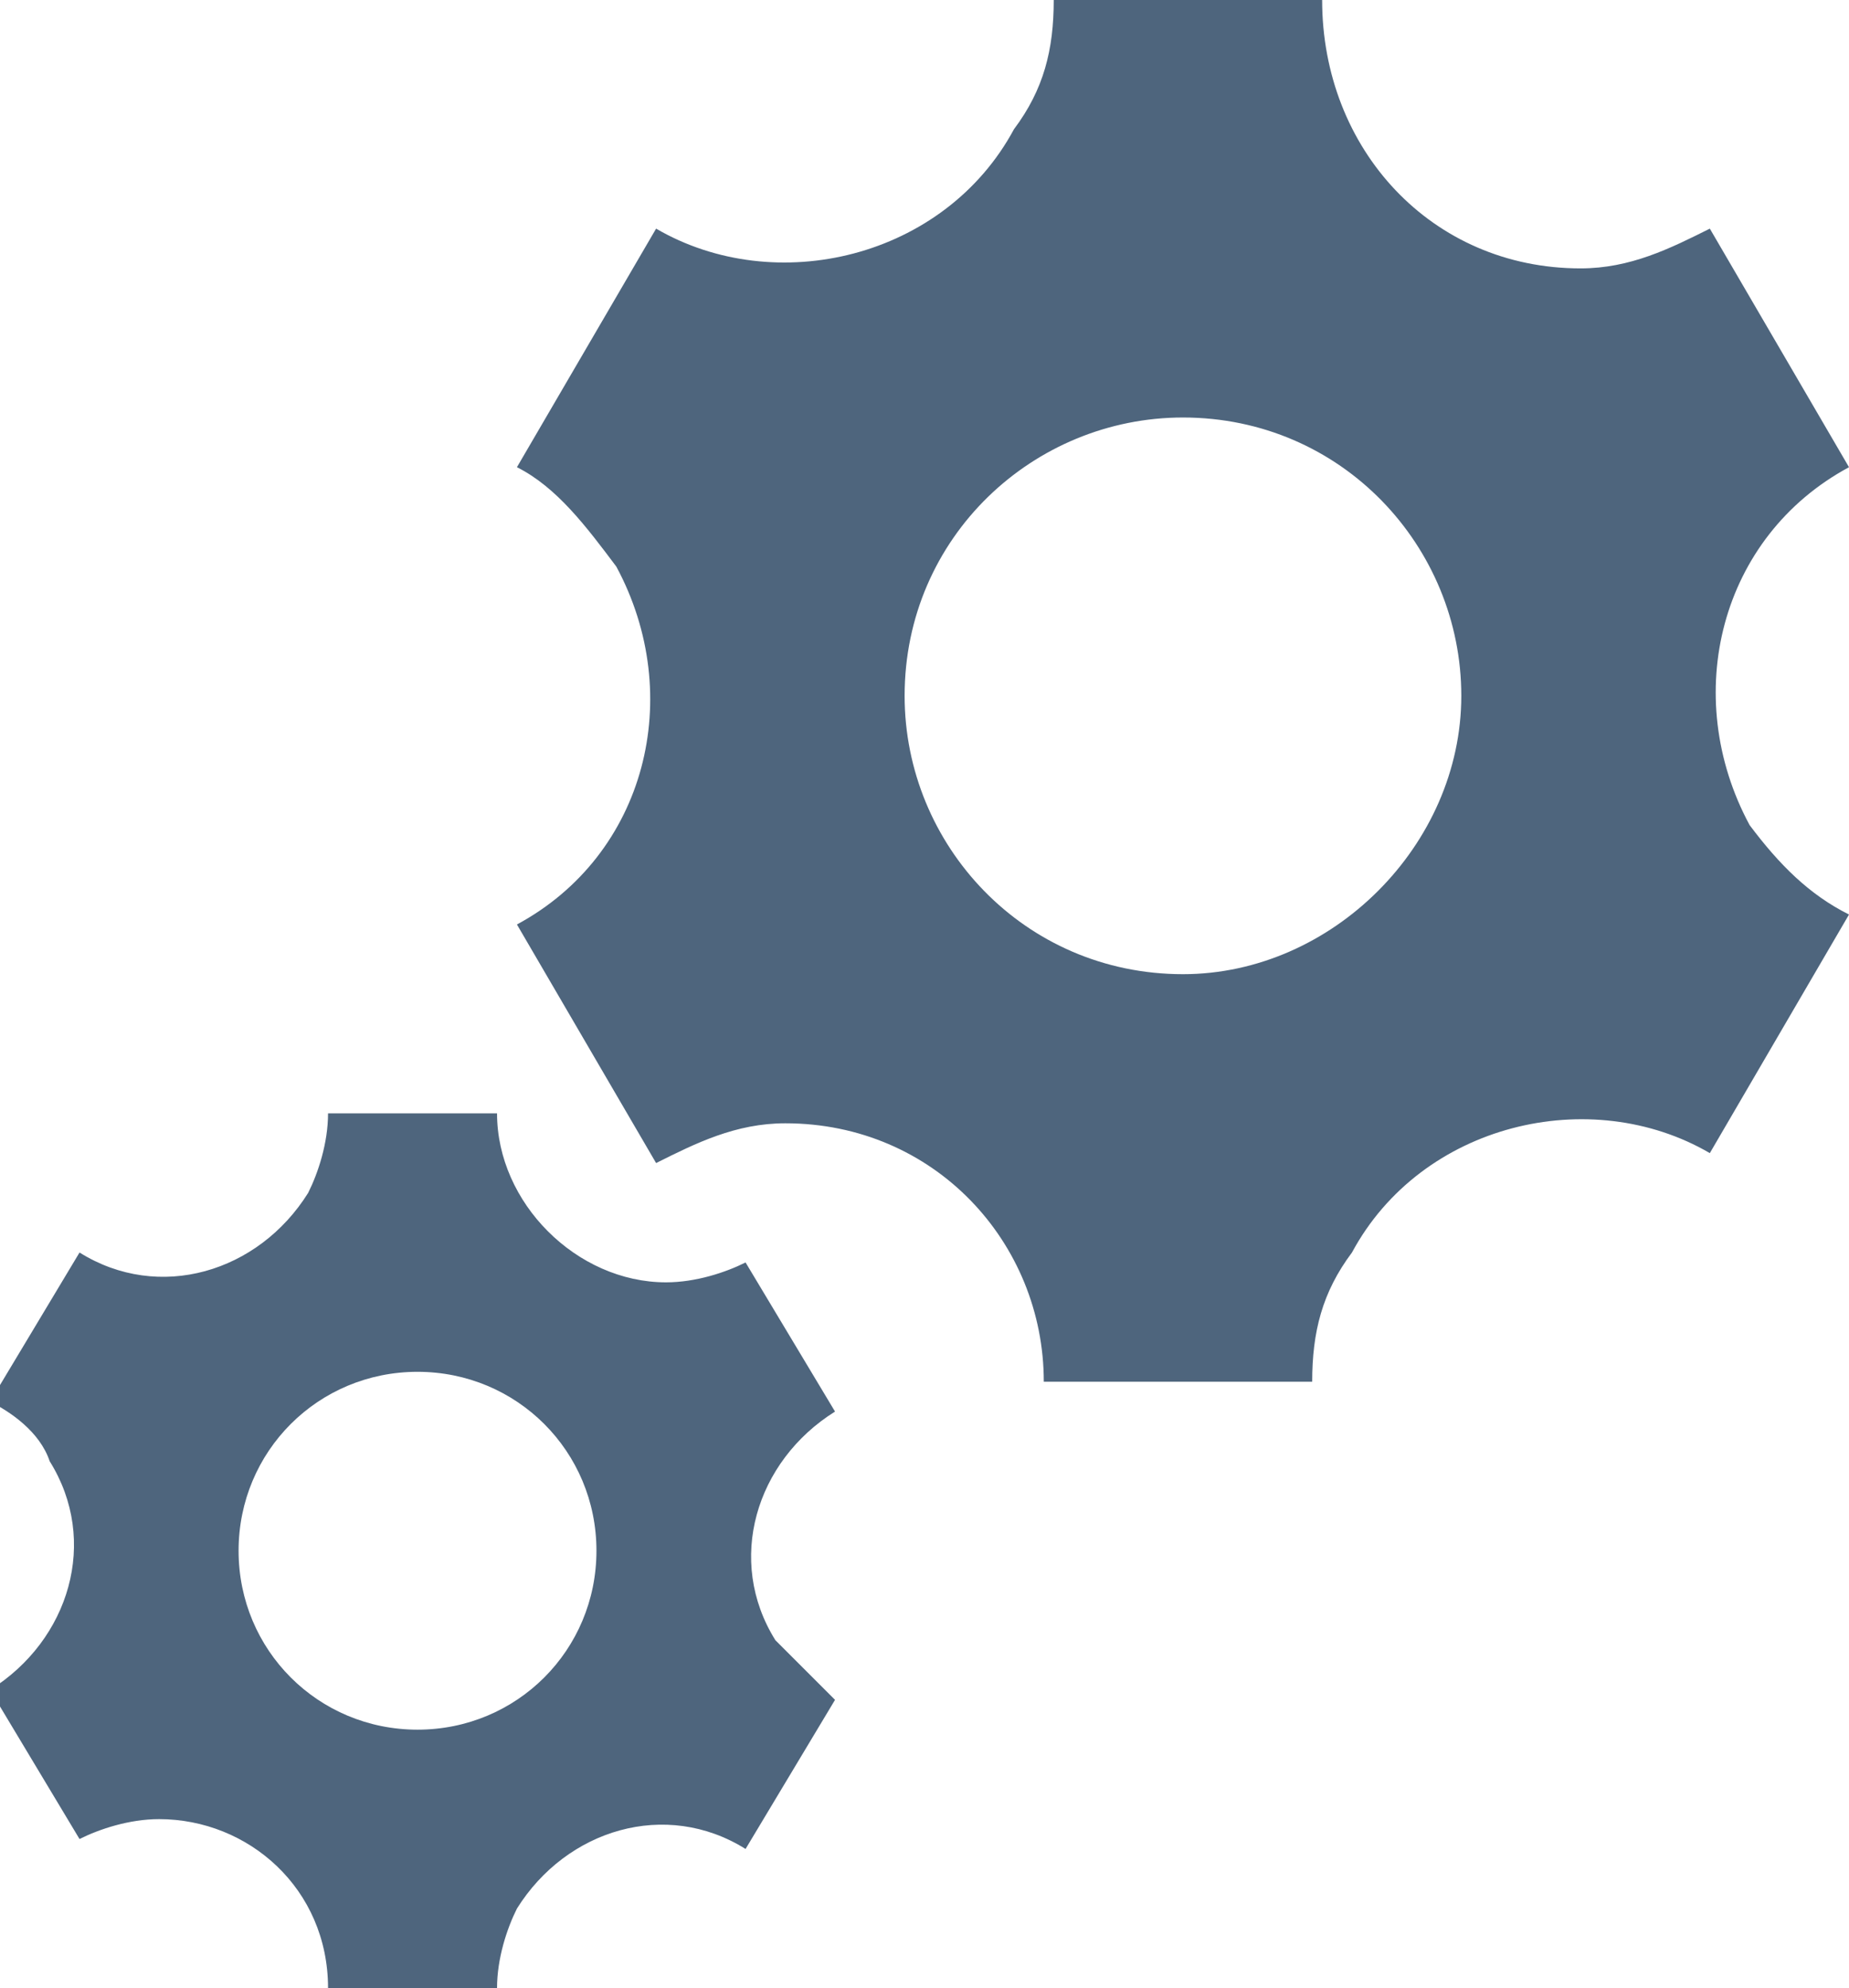 <?xml version="1.0" encoding="utf-8"?>
<!-- Generator: Adobe Illustrator 19.1.0, SVG Export Plug-In . SVG Version: 6.00 Build 0)  -->
<svg version="1.1" id="Layer_1" xmlns="http://www.w3.org/2000/svg" xmlns:xlink="http://www.w3.org/1999/xlink" x="0px" y="0px"
	 viewBox="-279.8 386.5 18.6 20" style="enable-background:new -279.8 386.5 18.6 20;" xml:space="preserve">
<style type="text/css">
	.st0{fill:#4E657D;}
</style>
<g>
	<g>
		<path class="st0" d="M-262.2,394.8c-0.7-1.3-0.3-2.9,1-3.6l-1.4-2.4c-0.4,0.2-0.8,0.4-1.3,0.4c-1.5,0-2.6-1.2-2.6-2.7h-2.7
			c0,0.5-0.1,0.9-0.4,1.3c-0.7,1.3-2.4,1.7-3.6,1l-1.4,2.4c0.4,0.2,0.7,0.6,1,1c0.7,1.3,0.3,2.9-1,3.6l1.4,2.4
			c0.4-0.2,0.8-0.4,1.3-0.4c1.5,0,2.6,1.2,2.6,2.6h2.7c0-0.5,0.1-0.9,0.4-1.3c0.7-1.3,2.4-1.7,3.6-1l1.4-2.4
			C-261.6,395.5-261.9,395.2-262.2,394.8 M-267.9,396.3c-1.6,0-2.8-1.3-2.8-2.8c0-1.6,1.3-2.8,2.8-2.8c1.6,0,2.8,1.3,2.8,2.8
			C-265.1,395-266.4,396.3-267.9,396.3"/>
		<path class="st0" d="M-272,403c-0.5-0.8-0.2-1.8,0.6-2.3l-0.9-1.5c-0.2,0.1-0.5,0.2-0.8,0.2c-0.9,0-1.7-0.8-1.7-1.7h-1.7
			c0,0.3-0.1,0.6-0.2,0.8c-0.5,0.8-1.5,1.1-2.3,0.6l-0.9,1.5c0.2,0.1,0.5,0.3,0.6,0.6c0.5,0.8,0.2,1.8-0.6,2.3l0.9,1.5
			c0.2-0.1,0.5-0.2,0.8-0.2c0.9,0,1.7,0.7,1.7,1.7h1.7c0-0.3,0.1-0.6,0.2-0.8c0.5-0.8,1.5-1.1,2.3-0.6l0.9-1.5
			C-271.6,403.4-271.8,403.2-272,403 M-275.6,403.9c-1,0-1.8-0.8-1.8-1.8c0-1,0.8-1.8,1.8-1.8c1,0,1.8,0.8,1.8,1.8
			C-273.8,403.1-274.6,403.9-275.6,403.9"/>
	</g>
</g>
</svg>
